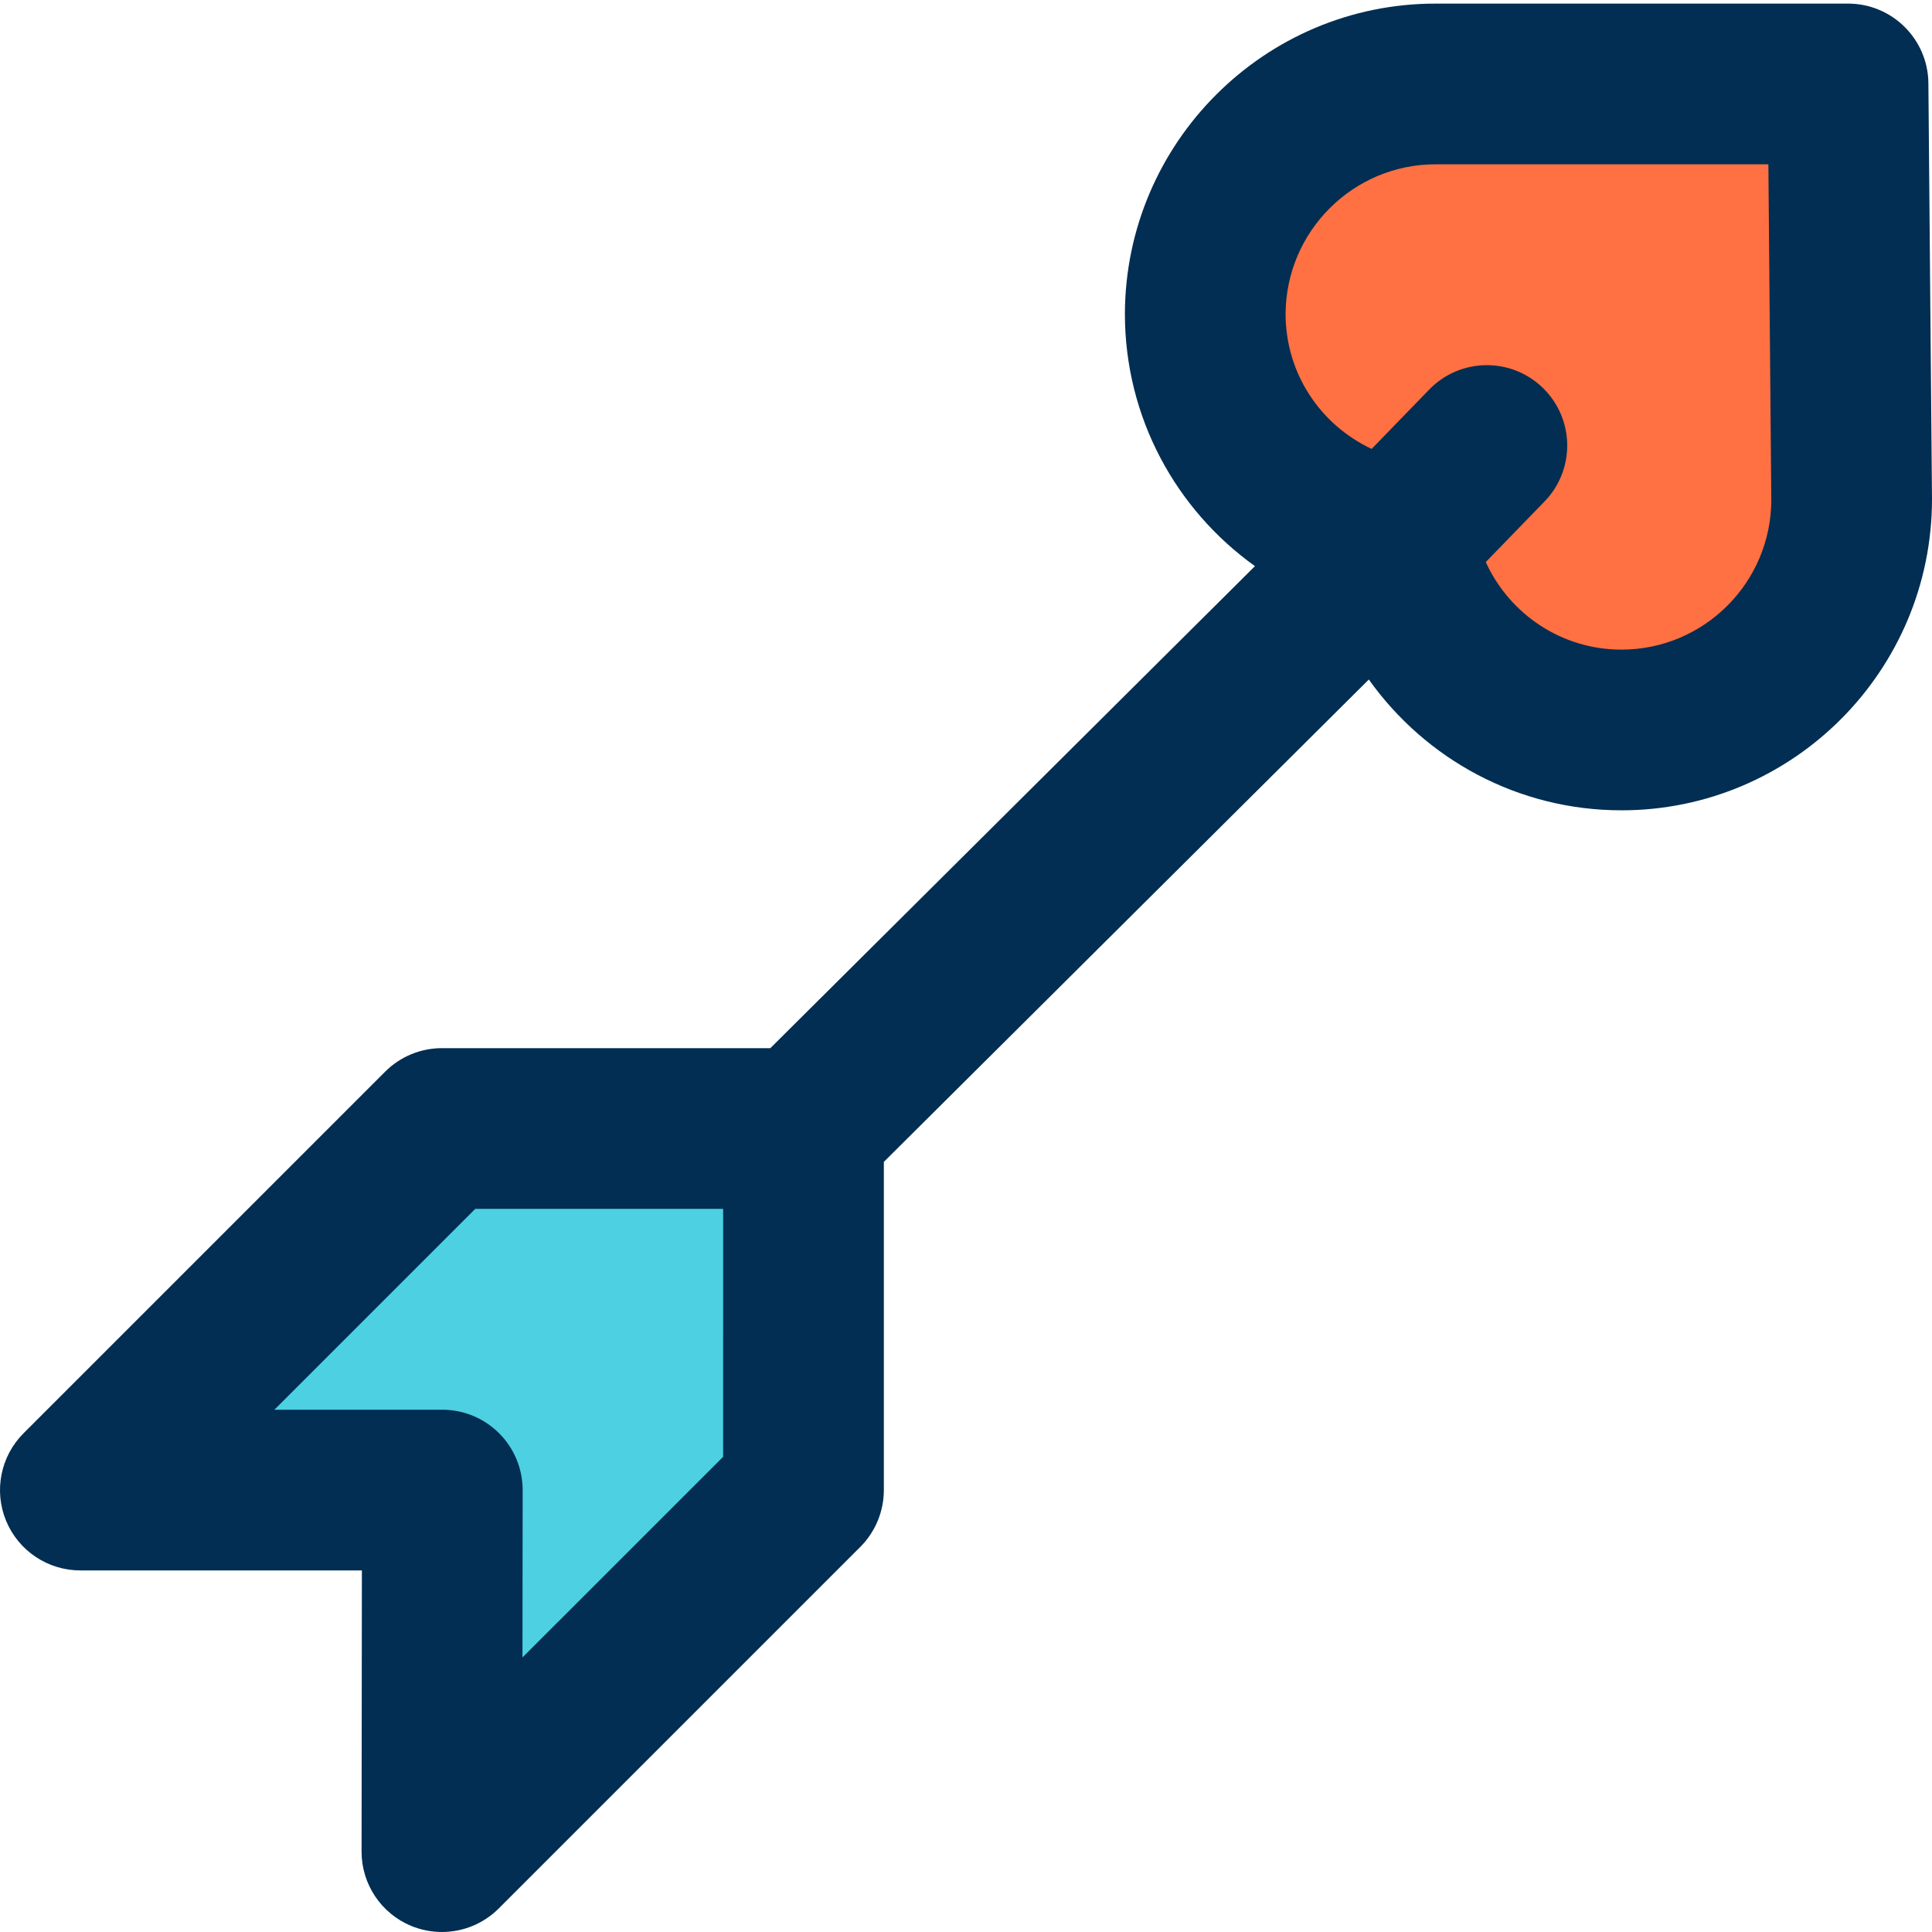 <svg height="384pt" viewBox="0 0 384.719 384" width="384pt" xmlns="http://www.w3.org/2000/svg"><path d="m277.758 107.238c-21.438-3.758-37.758-22.559-37.758-45.117.078-25.281 20.559-45.762 45.84-45.762h82.16l.719 82.801c0 25.359-20.559 45.84-45.84 45.84-22.559 0-41.281-16.242-45.121-37.762zm0 0" fill="#ff7043"/><path d="m160 224.441v71.918l-72 72 .078-72h-72.078l72-72h72zm0 0" fill="#4dd0e1"/><path d="m368 .359h-82.16c-33.992 0-61.738 27.68-61.84 61.762 0 20.582 10.113 38.965 25.902 50.254l-96.504 95.984h-65.398c-4.242 0-8.312 1.688-11.312 4.688l-72 72c-4.574 4.578-5.945 11.457-3.473 17.441 2.48 5.977 8.312 9.871 14.785 9.871h56.062l-.062 55.984c-.008 6.48 3.887 12.312 9.863 14.801 1.992.816 4.07 1.215 6.137 1.215 4.168 0 8.254-1.625 11.32-4.688l72-72c2.992-3 4.68-7.07 4.68-11.312v-65.352l96.574-96.055c11.297 15.879 29.715 26.047 50.305 26.047 34.098 0 61.84-27.746 61.84-61.984l-.719-82.801c-.082-8.773-7.215-15.855-16-15.855zm-224 289.375-39.961 39.953.039-33.312c0-4.238-1.68-8.32-4.68-11.32-3-3.008-7.07-4.695-11.32-4.695h-33.445l40-40h49.367zm178.879-160.734c-11.895 0-22.262-7.039-27.023-17.434l11.703-12.062c6.16-6.344 6-16.473-.336-22.625-6.328-6.16-16.473-6.008-22.625.336l-11.461 11.816c-10.227-4.785-17.137-15.07-17.137-26.863.055-16.434 13.441-29.809 29.84-29.809h66.297l.582 66.801c0 16.457-13.383 29.84-29.84 29.84zm0 0" fill="#012e52"/></svg>